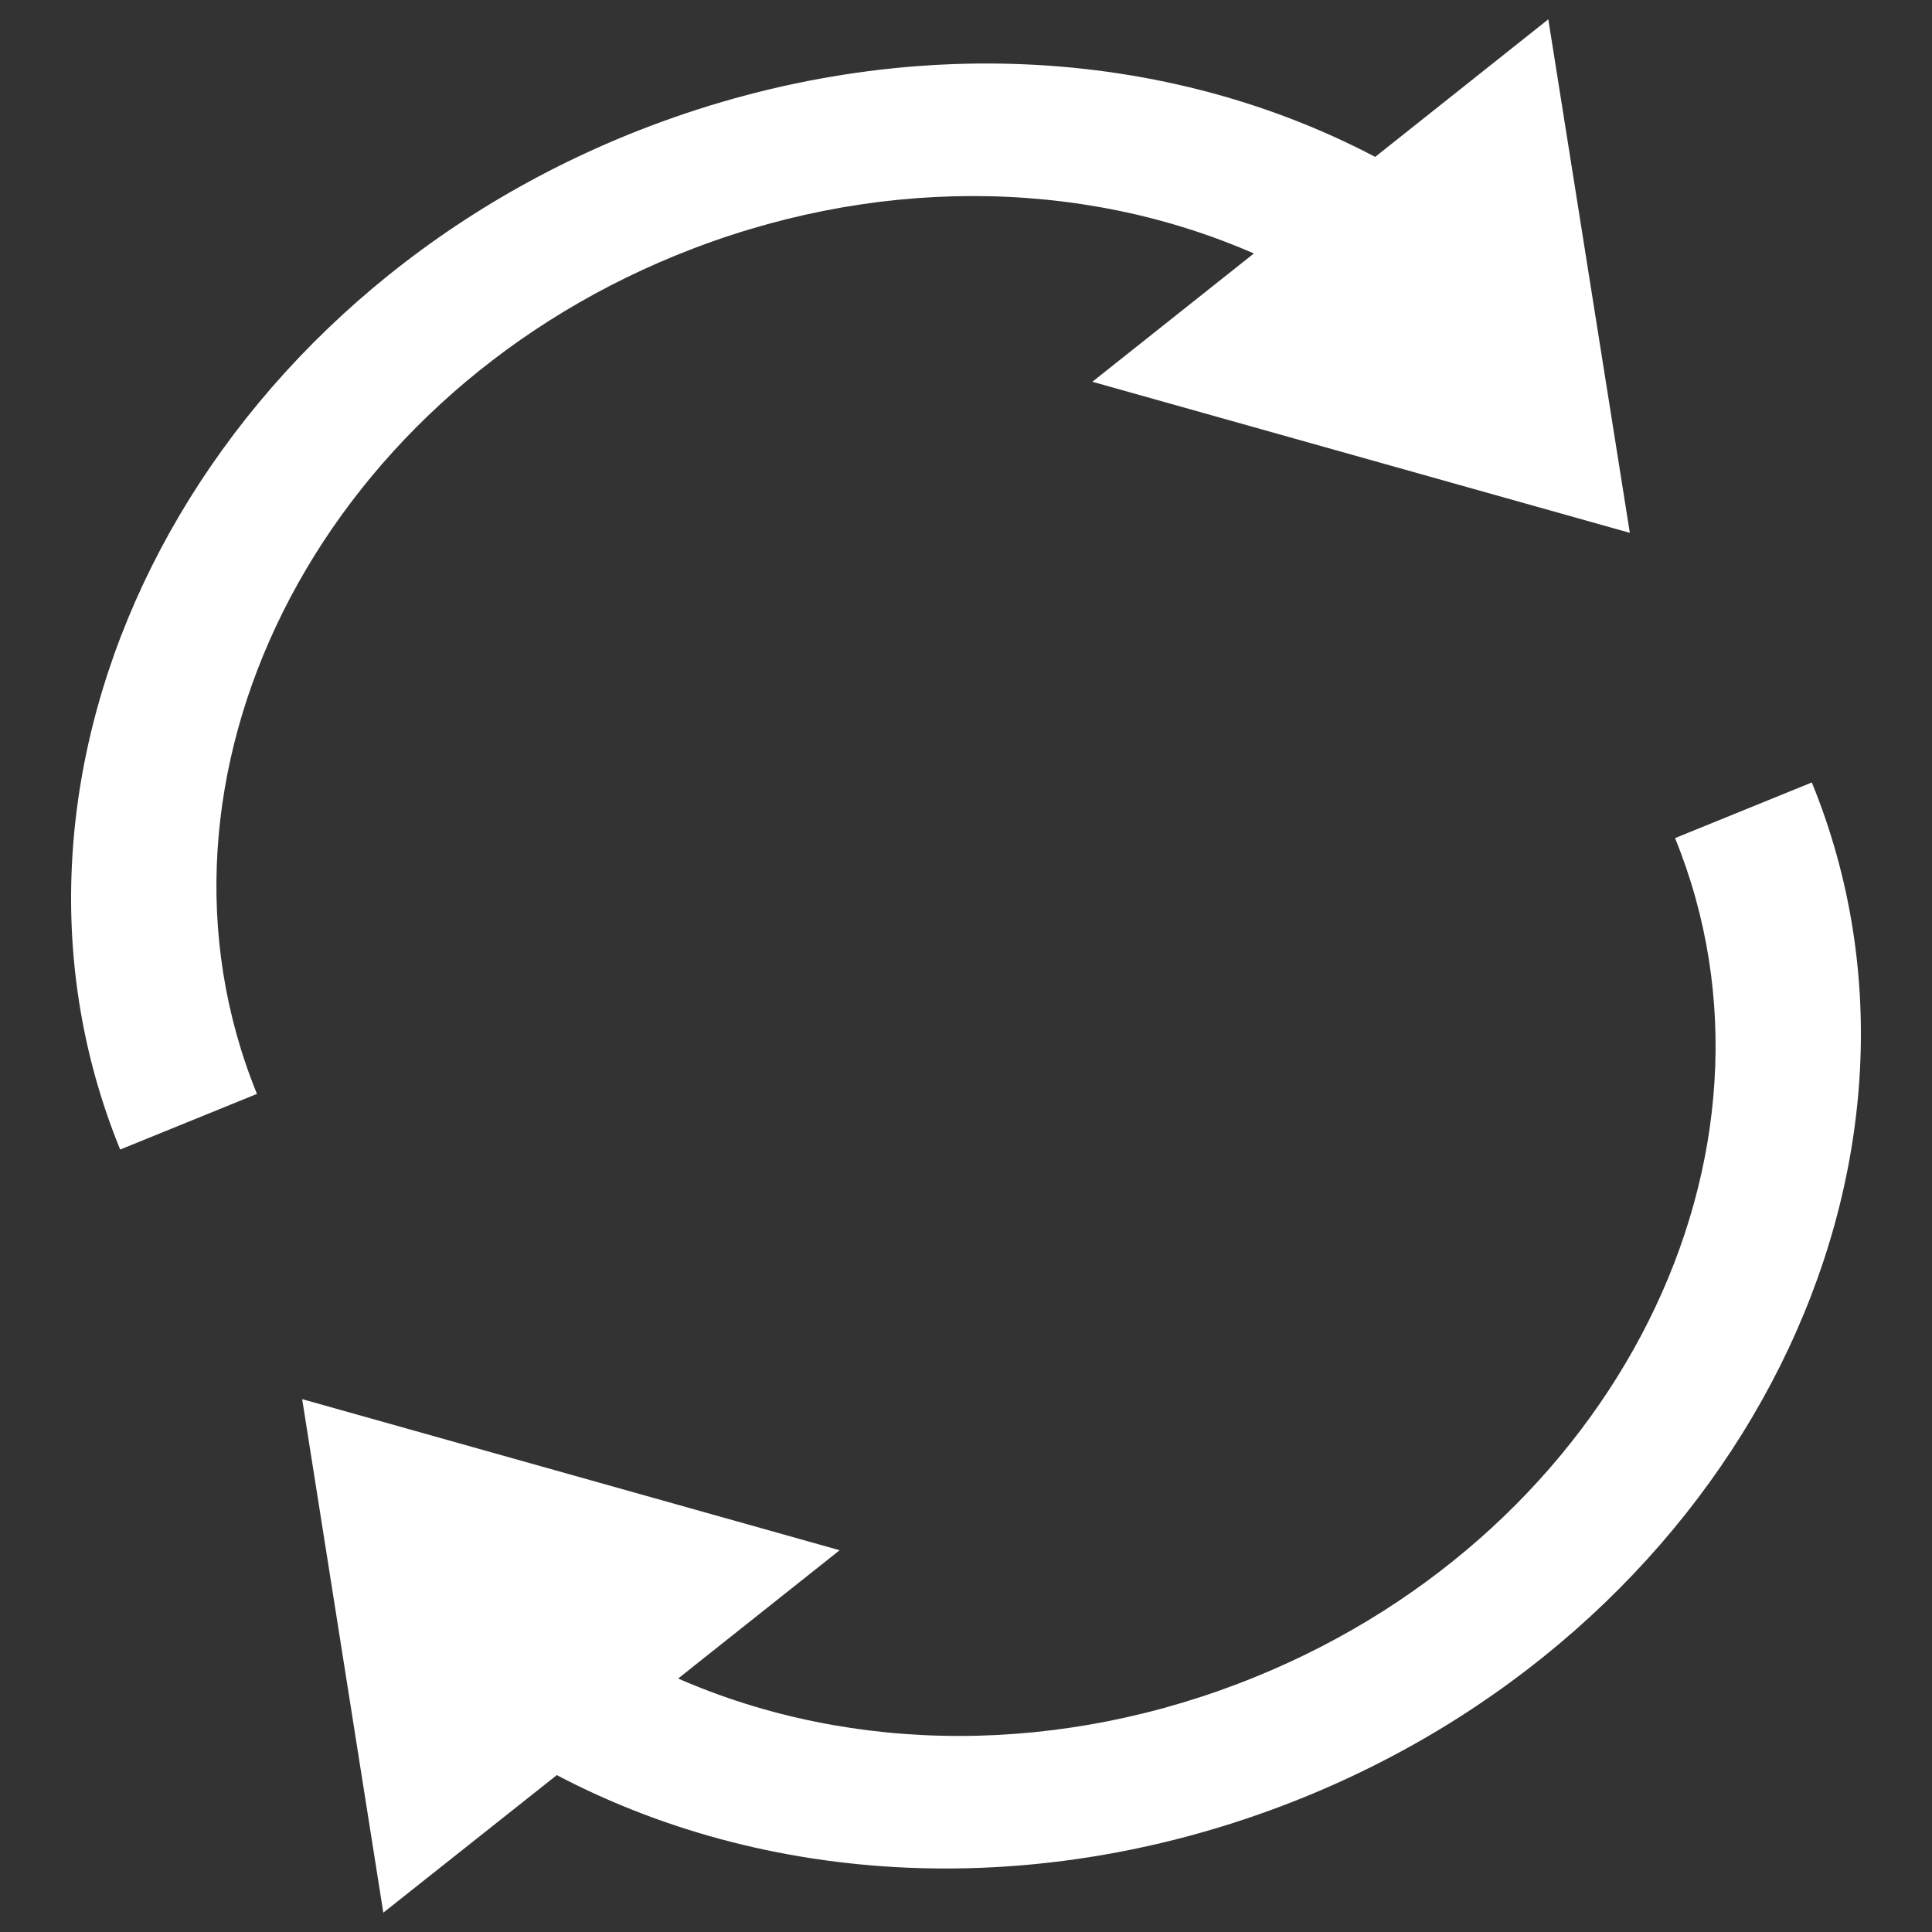 <svg
  xmlns="http://www.w3.org/2000/svg"
  viewBox="0 0 500 500"
  width="500"
  height="500"
  fill="#ffffff"
>
  <rect x="0" y="0" width="500" height="500" fill="#333333" stroke="none"/>
  <path d="M174.9 66.1c50.2-20.5 104.3-20.3 149.6-.5l-41.8 33.2 139.1 39.1L400.7 5l-44.8 35.6c-57.1-30-128.2-32.3-193.7-5.6C49.6 81-9.2 198.8 31.1 297.5l35.4-14.4c-33.3-81.7 15.3-179 108.4-217z" />
  <path d="M468.9 202.5l-35.4 14.4c33.3 81.7-15.3 179-108.4 217-50.2 20.5-104.3 20.3-149.6.5l41.8-33.2-139.1-39.1 21 132.9 44.9-35.6c57.1 30 128.2 32.3 193.7 5.6 112.6-46 171.4-163.8 131.1-262.5z" />
</svg>
